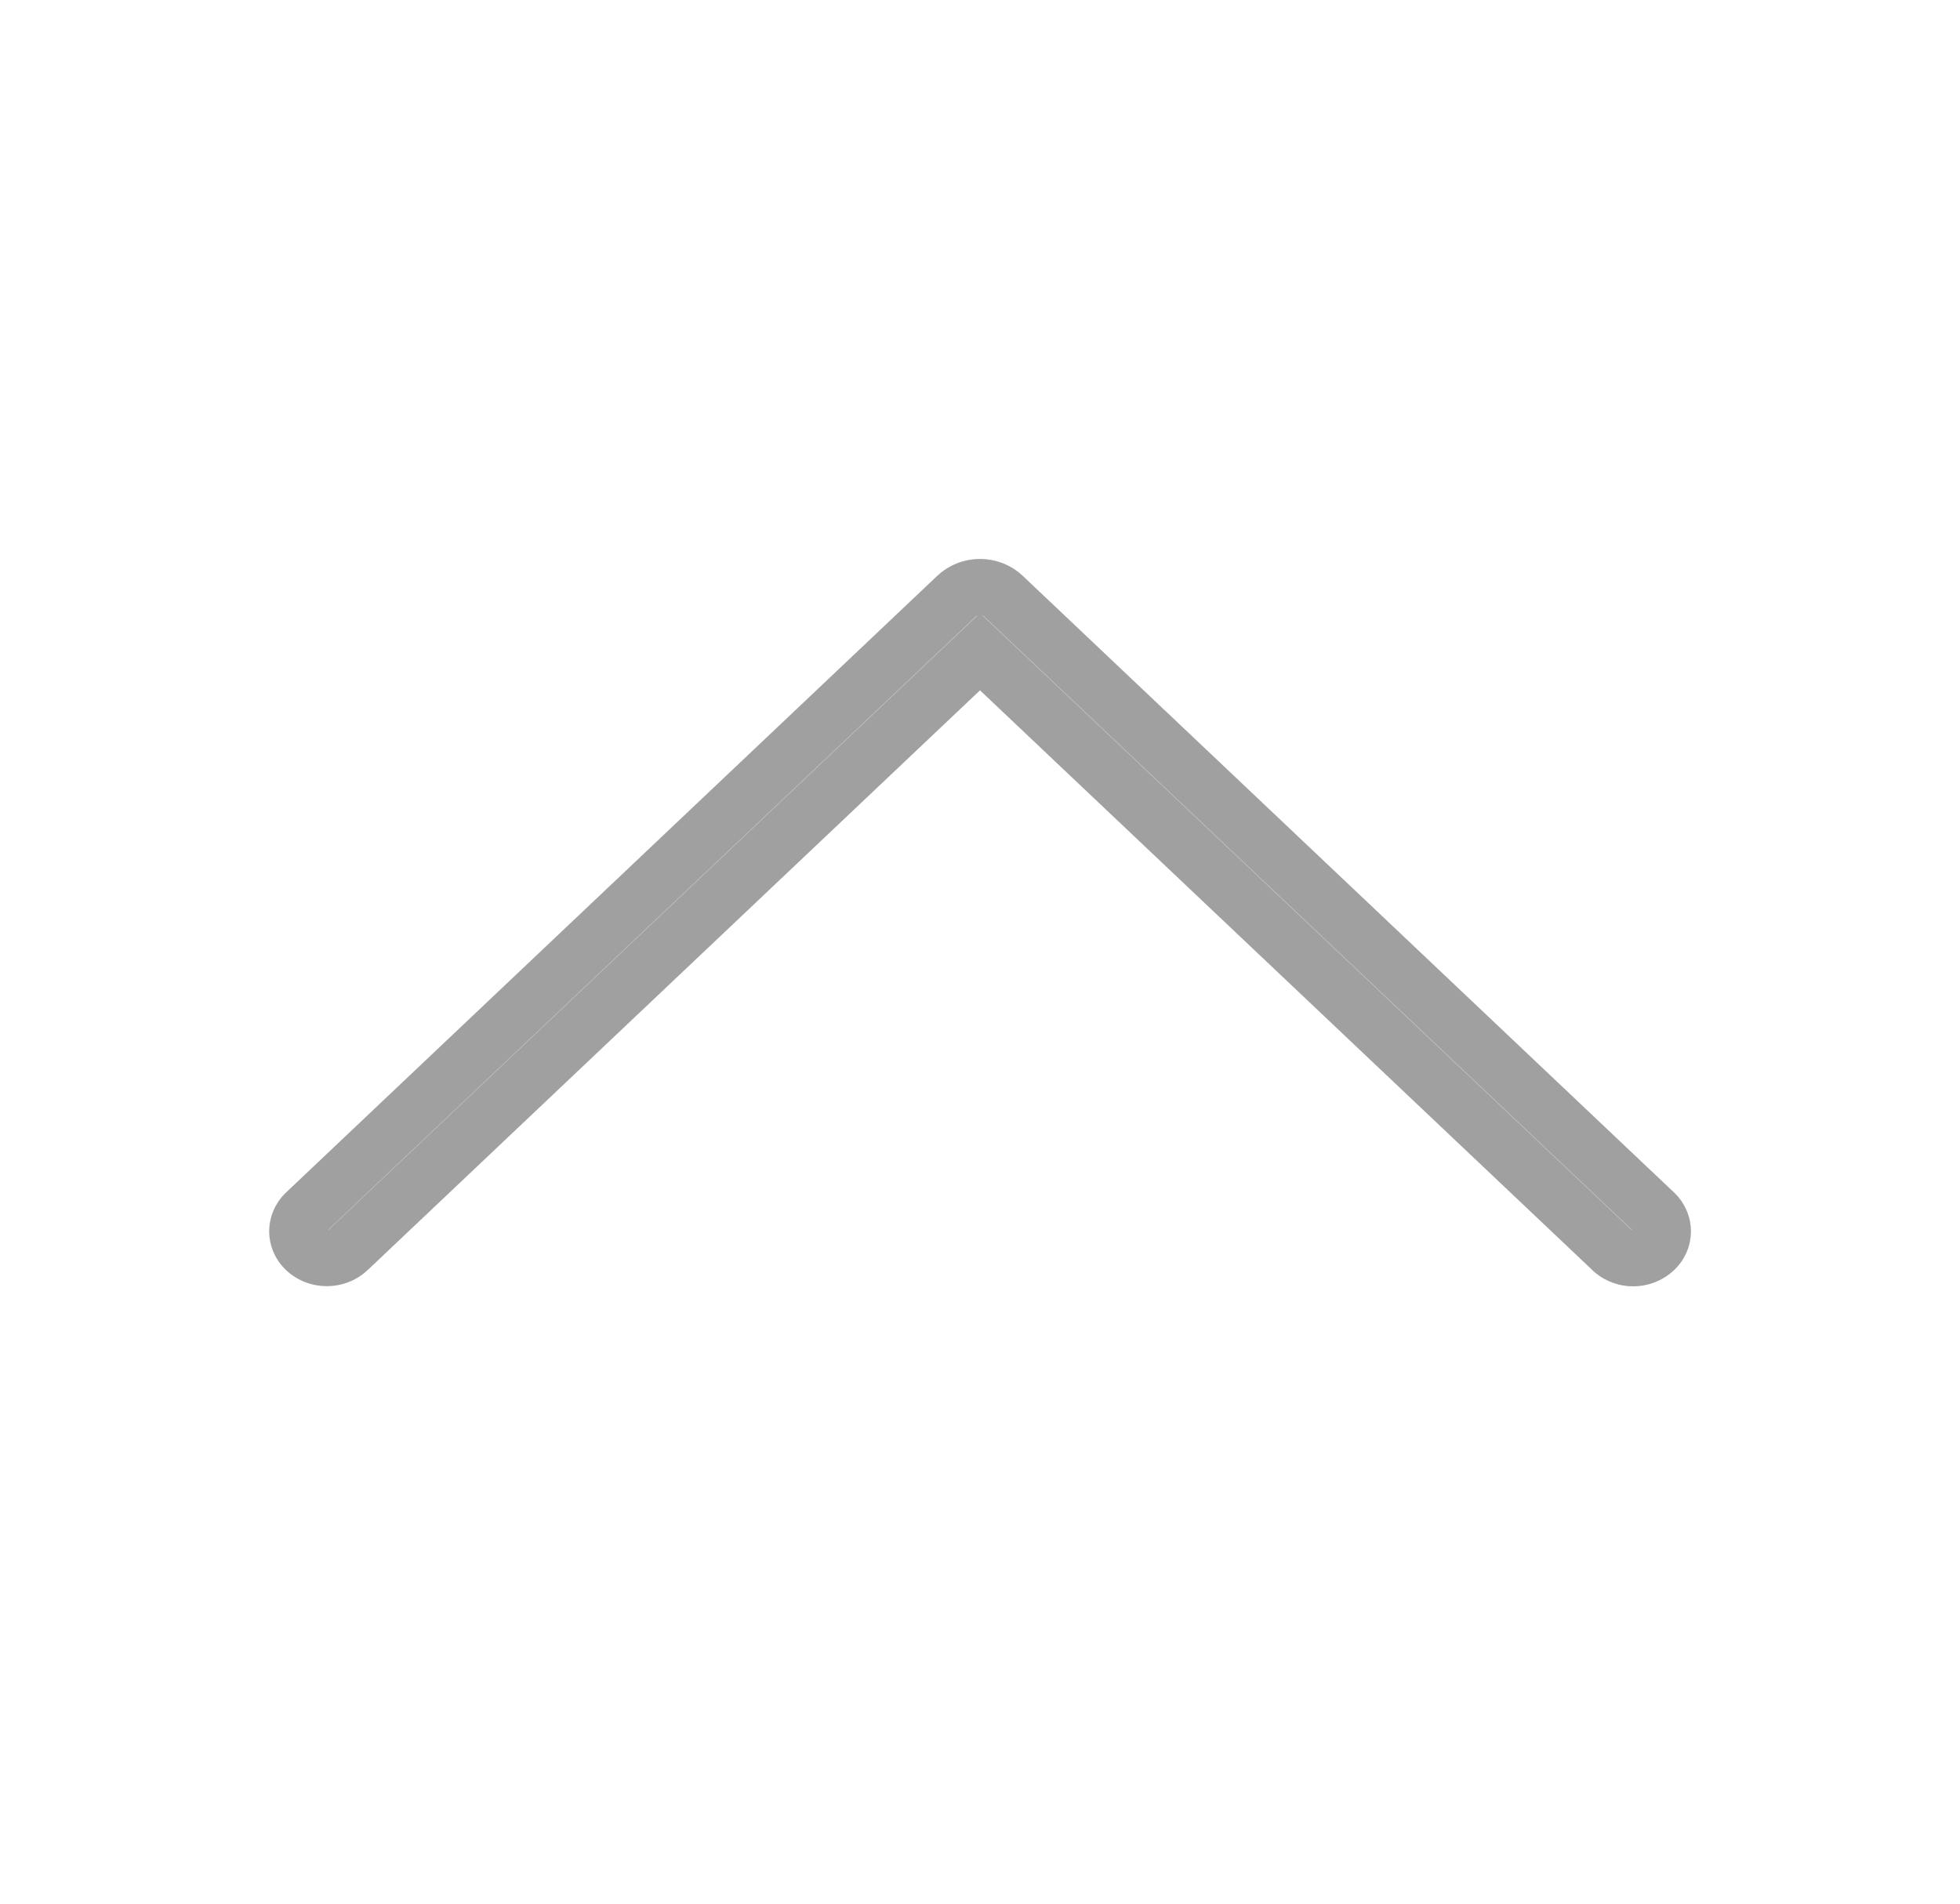 <svg width="35" height="34" viewBox="0 0 35 34" fill="none" xmlns="http://www.w3.org/2000/svg">
<path d="M28.433 22.682L17.5 12.329L6.567 22.682C6.372 22.868 6.109 22.971 5.836 22.971C5.563 22.971 5.301 22.868 5.106 22.682C5.011 22.592 4.936 22.485 4.885 22.366C4.833 22.248 4.807 22.12 4.807 21.992C4.807 21.863 4.833 21.736 4.885 21.617C4.936 21.498 5.011 21.391 5.106 21.301L16.737 10.285C16.941 10.092 17.215 9.983 17.5 9.983C17.785 9.983 18.059 10.092 18.263 10.285L29.894 21.299C29.99 21.389 30.065 21.497 30.117 21.616C30.169 21.735 30.195 21.863 30.195 21.992C30.195 22.121 30.169 22.249 30.117 22.368C30.065 22.487 29.99 22.594 29.894 22.684C29.699 22.87 29.437 22.974 29.164 22.974C28.891 22.974 28.628 22.87 28.433 22.684V22.682Z" fill="black" fill-opacity="0.21"/>
<path d="M28.777 22.319L28.808 22.349C28.906 22.428 29.031 22.474 29.164 22.474C29.311 22.474 29.449 22.418 29.55 22.322L29.551 22.321C29.598 22.277 29.634 22.225 29.658 22.168C29.683 22.112 29.695 22.052 29.695 21.992C29.695 21.931 29.683 21.871 29.658 21.815C29.634 21.759 29.598 21.706 29.551 21.662L29.551 21.662L17.92 10.648C17.92 10.648 17.92 10.648 17.92 10.648C17.81 10.544 17.659 10.483 17.5 10.483C17.341 10.483 17.19 10.544 17.08 10.648C17.08 10.648 17.08 10.648 17.08 10.648L5.45 21.663C5.45 21.663 5.45 21.663 5.45 21.663C5.404 21.708 5.368 21.759 5.344 21.816C5.319 21.872 5.307 21.932 5.307 21.992C5.307 22.052 5.319 22.111 5.344 22.168C5.368 22.224 5.404 22.276 5.45 22.32C5.551 22.416 5.689 22.471 5.836 22.471C5.983 22.471 6.122 22.415 6.223 22.32L6.223 22.319L17.156 11.966L17.5 11.641L17.844 11.966L28.777 22.319Z" stroke="black" stroke-opacity="0.21"/>
</svg>
